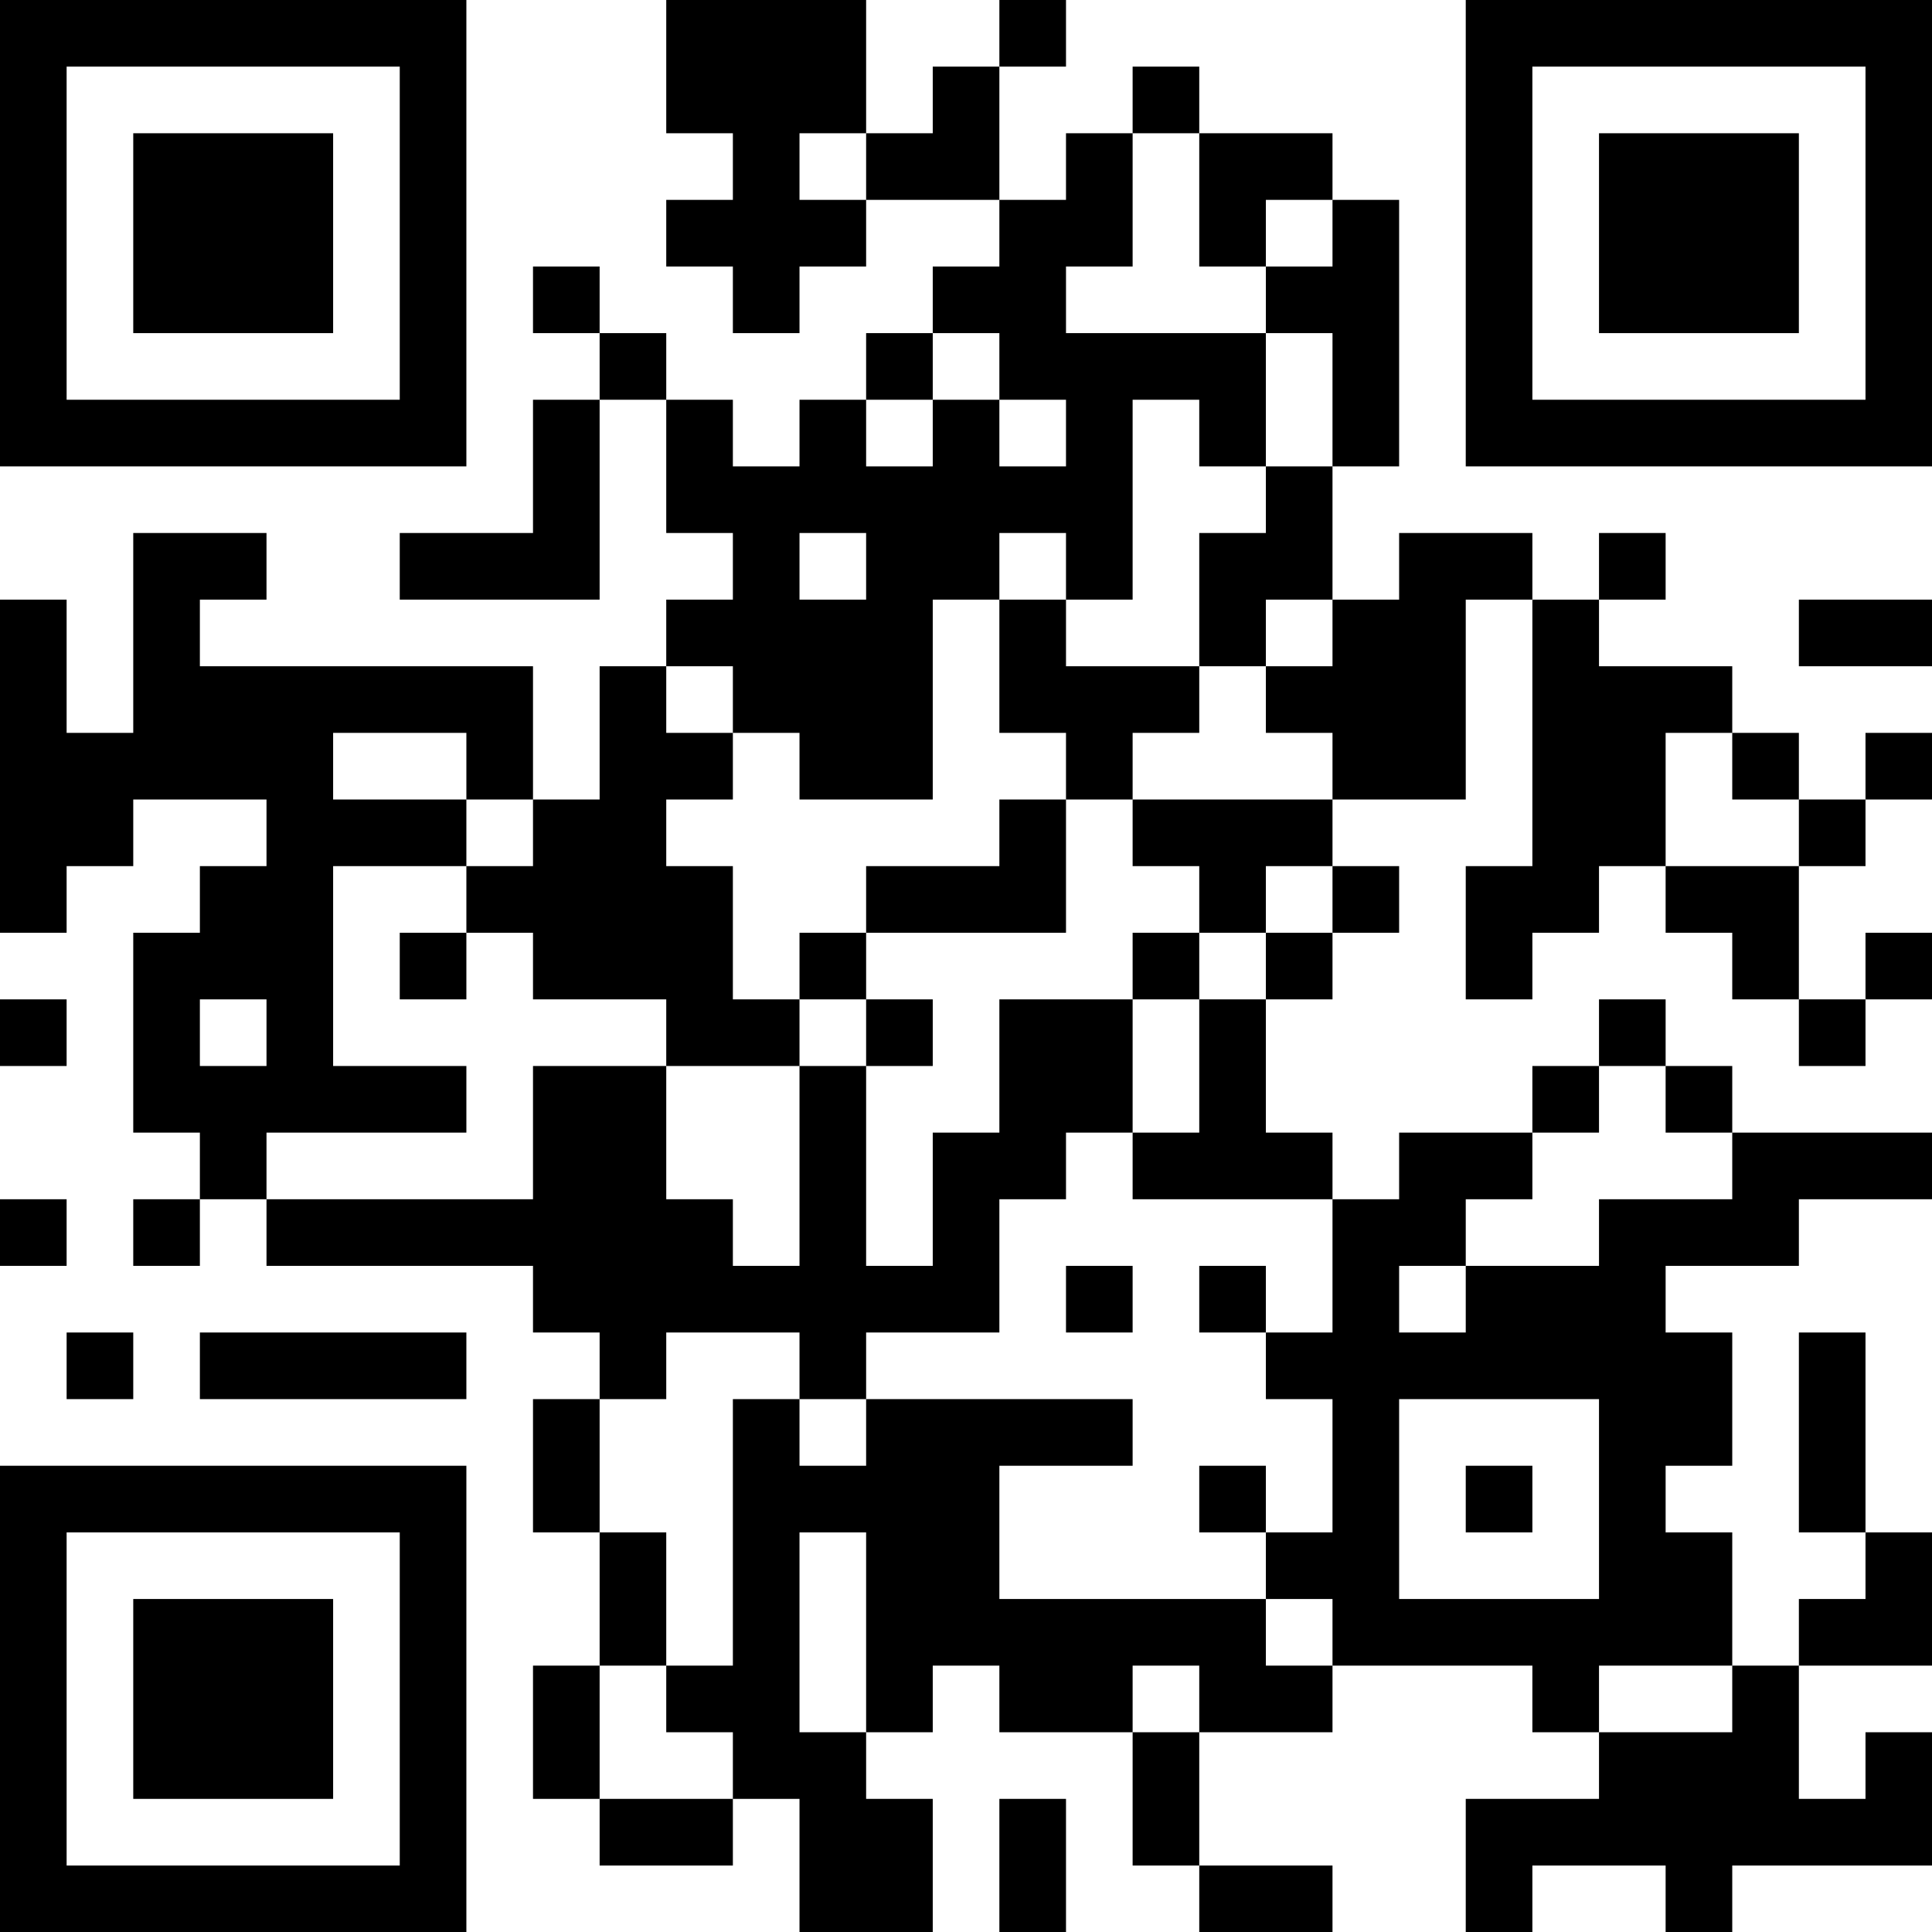<?xml version="1.0" encoding="UTF-8"?>
<svg xmlns="http://www.w3.org/2000/svg" version="1.1" width="200" height="200" viewBox="0 0 200 200"><rect x="0" y="0" width="200" height="200" fill="#ffffff"/><g transform="scale(6.897)"><g transform="translate(0,0)"><path fill-rule="evenodd" d="M10 0L10 2L11 2L11 3L10 3L10 4L11 4L11 5L12 5L12 4L13 4L13 3L15 3L15 4L14 4L14 5L13 5L13 6L12 6L12 7L11 7L11 6L10 6L10 5L9 5L9 4L8 4L8 5L9 5L9 6L8 6L8 8L6 8L6 9L9 9L9 6L10 6L10 8L11 8L11 9L10 9L10 10L9 10L9 12L8 12L8 10L3 10L3 9L4 9L4 8L2 8L2 11L1 11L1 9L0 9L0 14L1 14L1 13L2 13L2 12L4 12L4 13L3 13L3 14L2 14L2 17L3 17L3 18L2 18L2 19L3 19L3 18L4 18L4 19L8 19L8 20L9 20L9 21L8 21L8 23L9 23L9 25L8 25L8 27L9 27L9 28L11 28L11 27L12 27L12 29L14 29L14 27L13 27L13 26L14 26L14 25L15 25L15 26L17 26L17 28L18 28L18 29L20 29L20 28L18 28L18 26L20 26L20 25L23 25L23 26L24 26L24 27L22 27L22 29L23 29L23 28L25 28L25 29L26 29L26 28L29 28L29 26L28 26L28 27L27 27L27 25L29 25L29 23L28 23L28 20L27 20L27 23L28 23L28 24L27 24L27 25L26 25L26 23L25 23L25 22L26 22L26 20L25 20L25 19L27 19L27 18L29 18L29 17L26 17L26 16L25 16L25 15L24 15L24 16L23 16L23 17L21 17L21 18L20 18L20 17L19 17L19 15L20 15L20 14L21 14L21 13L20 13L20 12L22 12L22 9L23 9L23 13L22 13L22 15L23 15L23 14L24 14L24 13L25 13L25 14L26 14L26 15L27 15L27 16L28 16L28 15L29 15L29 14L28 14L28 15L27 15L27 13L28 13L28 12L29 12L29 11L28 11L28 12L27 12L27 11L26 11L26 10L24 10L24 9L25 9L25 8L24 8L24 9L23 9L23 8L21 8L21 9L20 9L20 7L21 7L21 3L20 3L20 2L18 2L18 1L17 1L17 2L16 2L16 3L15 3L15 1L16 1L16 0L15 0L15 1L14 1L14 2L13 2L13 0ZM12 2L12 3L13 3L13 2ZM17 2L17 4L16 4L16 5L19 5L19 7L18 7L18 6L17 6L17 9L16 9L16 8L15 8L15 9L14 9L14 12L12 12L12 11L11 11L11 10L10 10L10 11L11 11L11 12L10 12L10 13L11 13L11 15L12 15L12 16L10 16L10 15L8 15L8 14L7 14L7 13L8 13L8 12L7 12L7 11L5 11L5 12L7 12L7 13L5 13L5 16L7 16L7 17L4 17L4 18L8 18L8 16L10 16L10 18L11 18L11 19L12 19L12 16L13 16L13 19L14 19L14 17L15 17L15 15L17 15L17 17L16 17L16 18L15 18L15 20L13 20L13 21L12 21L12 20L10 20L10 21L9 21L9 23L10 23L10 25L9 25L9 27L11 27L11 26L10 26L10 25L11 25L11 21L12 21L12 22L13 22L13 21L17 21L17 22L15 22L15 24L19 24L19 25L20 25L20 24L19 24L19 23L20 23L20 21L19 21L19 20L20 20L20 18L17 18L17 17L18 17L18 15L19 15L19 14L20 14L20 13L19 13L19 14L18 14L18 13L17 13L17 12L20 12L20 11L19 11L19 10L20 10L20 9L19 9L19 10L18 10L18 8L19 8L19 7L20 7L20 5L19 5L19 4L20 4L20 3L19 3L19 4L18 4L18 2ZM14 5L14 6L13 6L13 7L14 7L14 6L15 6L15 7L16 7L16 6L15 6L15 5ZM12 8L12 9L13 9L13 8ZM15 9L15 11L16 11L16 12L15 12L15 13L13 13L13 14L12 14L12 15L13 15L13 16L14 16L14 15L13 15L13 14L16 14L16 12L17 12L17 11L18 11L18 10L16 10L16 9ZM27 9L27 10L29 10L29 9ZM25 11L25 13L27 13L27 12L26 12L26 11ZM6 14L6 15L7 15L7 14ZM17 14L17 15L18 15L18 14ZM0 15L0 16L1 16L1 15ZM3 15L3 16L4 16L4 15ZM24 16L24 17L23 17L23 18L22 18L22 19L21 19L21 20L22 20L22 19L24 19L24 18L26 18L26 17L25 17L25 16ZM0 18L0 19L1 19L1 18ZM16 19L16 20L17 20L17 19ZM18 19L18 20L19 20L19 19ZM1 20L1 21L2 21L2 20ZM3 20L3 21L7 21L7 20ZM21 21L21 24L24 24L24 21ZM18 22L18 23L19 23L19 22ZM22 22L22 23L23 23L23 22ZM12 23L12 26L13 26L13 23ZM17 25L17 26L18 26L18 25ZM24 25L24 26L26 26L26 25ZM15 27L15 29L16 29L16 27ZM0 0L0 7L7 7L7 0ZM1 1L1 6L6 6L6 1ZM2 2L2 5L5 5L5 2ZM22 0L22 7L29 7L29 0ZM23 1L23 6L28 6L28 1ZM24 2L24 5L27 5L27 2ZM0 22L0 29L7 29L7 22ZM1 23L1 28L6 28L6 23ZM2 24L2 27L5 27L5 24Z" fill="#000000"/></g></g></svg>
